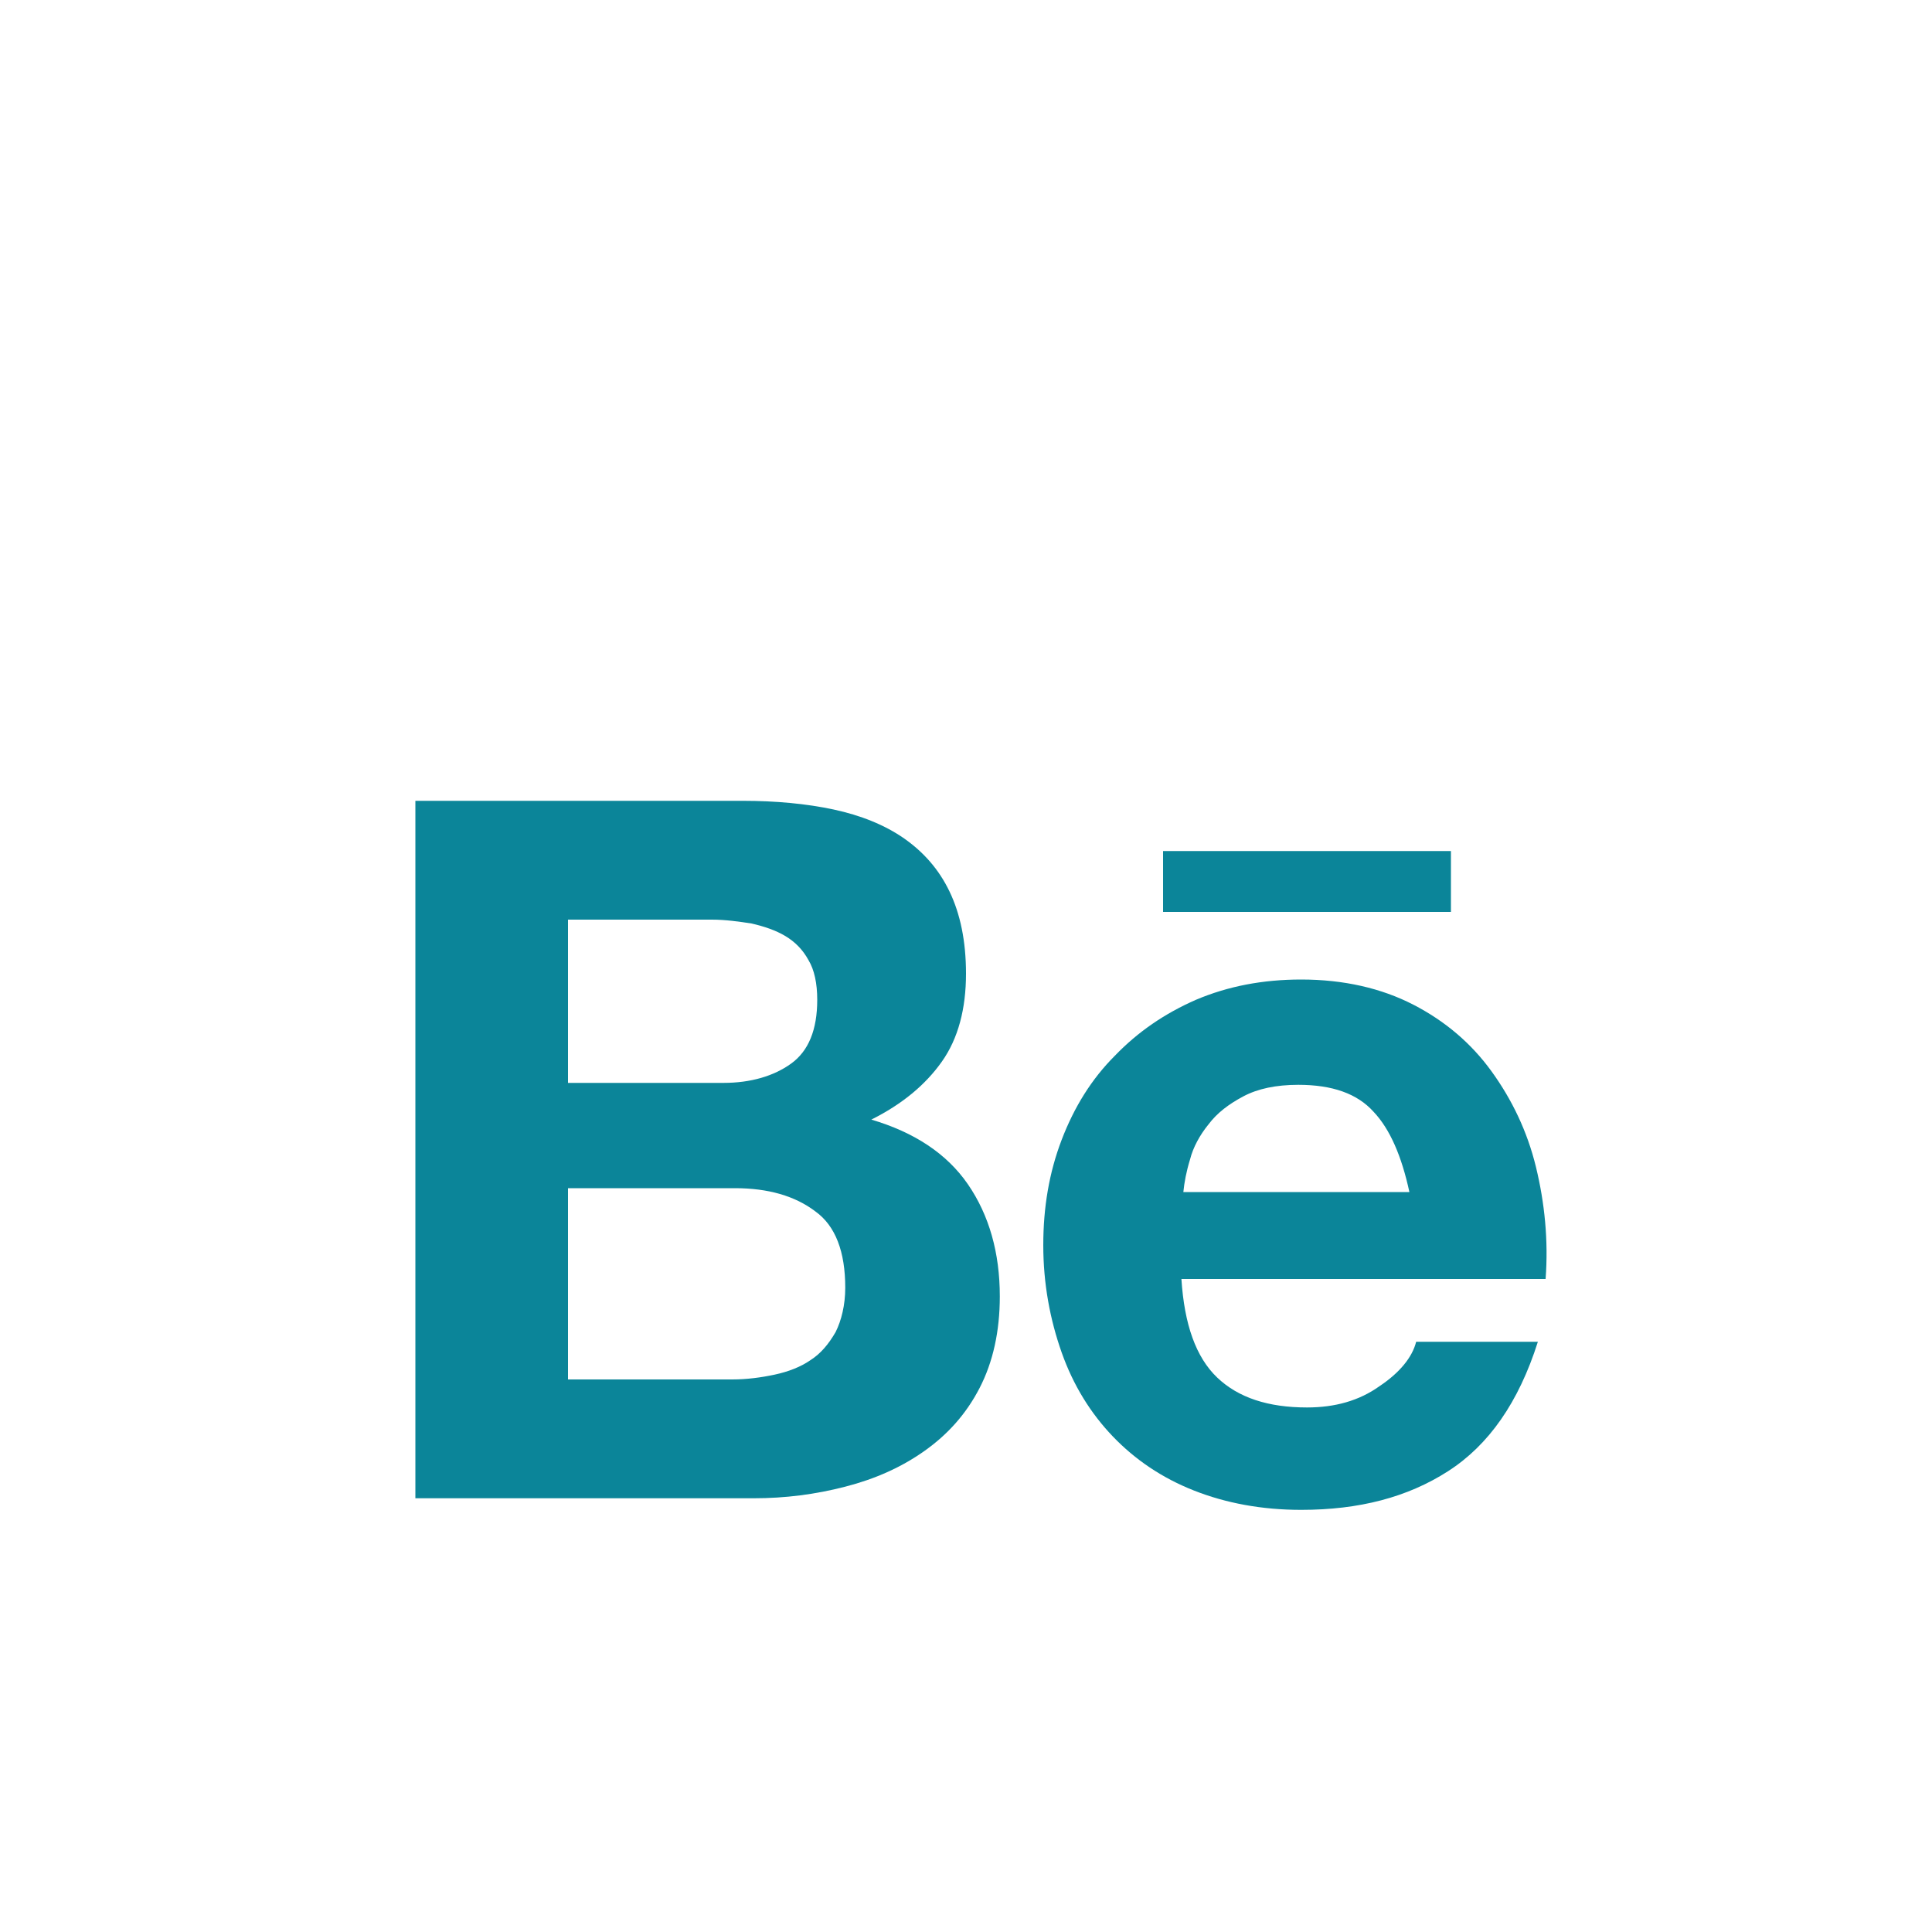 <?xml version="1.0" encoding="utf-8"?>
<!-- Generator: Adobe Illustrator 19.1.0, SVG Export Plug-In . SVG Version: 6.00 Build 0)  -->
<svg version="1.1" id="Layer_1" xmlns="http://www.w3.org/2000/svg" xmlns:xlink="http://www.w3.org/1999/xlink" x="0px" y="0px"
	 width="200px" height="200px" viewBox="-511 297 200 200" style="enable-background:new -511 297 200 200;" xml:space="preserve">
<style type="text/css">
	.st0{fill:#0B8599;}
</style>
<g>
	<g>
		<path class="st0" d="M-434.1,379.9c3.4,0,6.6,0.3,9.4,0.9c2.8,0.6,5.3,1.6,7.3,3c2,1.4,3.6,3.2,4.7,5.5c1.1,2.3,1.7,5.1,1.7,8.5
			c0,3.6-0.8,6.7-2.5,9.1c-1.7,2.4-4.1,4.4-7.3,6c4.4,1.3,7.8,3.5,10,6.7c2.2,3.2,3.3,7.1,3.3,11.6c0,3.6-0.7,6.8-2.1,9.5
			s-3.3,4.8-5.7,6.5c-2.4,1.7-5.1,2.9-8.2,3.7c-3.1,0.8-6.2,1.2-9.5,1.2h-35v-72.2C-468,379.9-434.1,379.9-434.1,379.9z
			 M-436.1,409.1c2.8,0,5.2-0.7,7-2c1.8-1.3,2.7-3.5,2.7-6.6c0-1.7-0.3-3.1-0.9-4.1c-0.6-1.1-1.4-1.9-2.4-2.5s-2.2-1-3.5-1.3
			c-1.3-0.2-2.7-0.4-4.1-0.4h-14.9v16.9L-436.1,409.1L-436.1,409.1z M-435.2,439.8c1.5,0,3-0.2,4.4-0.5c1.4-0.3,2.7-0.8,3.7-1.5
			c1.1-0.7,1.9-1.7,2.6-2.9c0.6-1.2,1-2.8,1-4.6c0-3.7-1-6.4-3.1-7.9c-2.1-1.6-4.9-2.4-8.3-2.4h-17.3v19.8L-435.2,439.8
			L-435.2,439.8z"/>
		<path class="st0" d="M-385,439.6c2.2,2.1,5.3,3.1,9.3,3.1c2.9,0,5.4-0.7,7.5-2.2c2.1-1.4,3.4-3,3.8-4.6h12.6
			c-2,6.3-5.1,10.7-9.3,13.4c-4.2,2.7-9.2,4-15.2,4c-4.1,0-7.8-0.7-11.1-2c-3.3-1.3-6.1-3.2-8.4-5.6c-2.3-2.4-4.1-5.3-5.3-8.7
			c-1.2-3.4-1.9-7.1-1.9-11.1c0-3.9,0.6-7.5,1.9-10.9c1.3-3.4,3.1-6.3,5.5-8.7c2.4-2.5,5.2-4.4,8.4-5.8c3.3-1.4,6.9-2.1,10.9-2.1
			c4.4,0,8.3,0.9,11.6,2.6s6,4,8.1,6.9s3.7,6.2,4.6,9.9s1.3,7.6,1,11.6h-37.7C-388.4,434.1-387.2,437.5-385,439.6z M-368.8,412.1
			c-1.7-1.9-4.3-2.8-7.8-2.8c-2.3,0-4.2,0.4-5.7,1.2s-2.7,1.7-3.6,2.9c-0.9,1.1-1.6,2.4-1.9,3.6c-0.4,1.3-0.6,2.4-0.7,3.4h23.4
			C-365.9,416.7-367.1,413.9-368.8,412.1z"/>
	</g>
	<rect x="-390.6" y="385.1" class="st0" width="29.8" height="6.3"/>
</g>
</svg>
